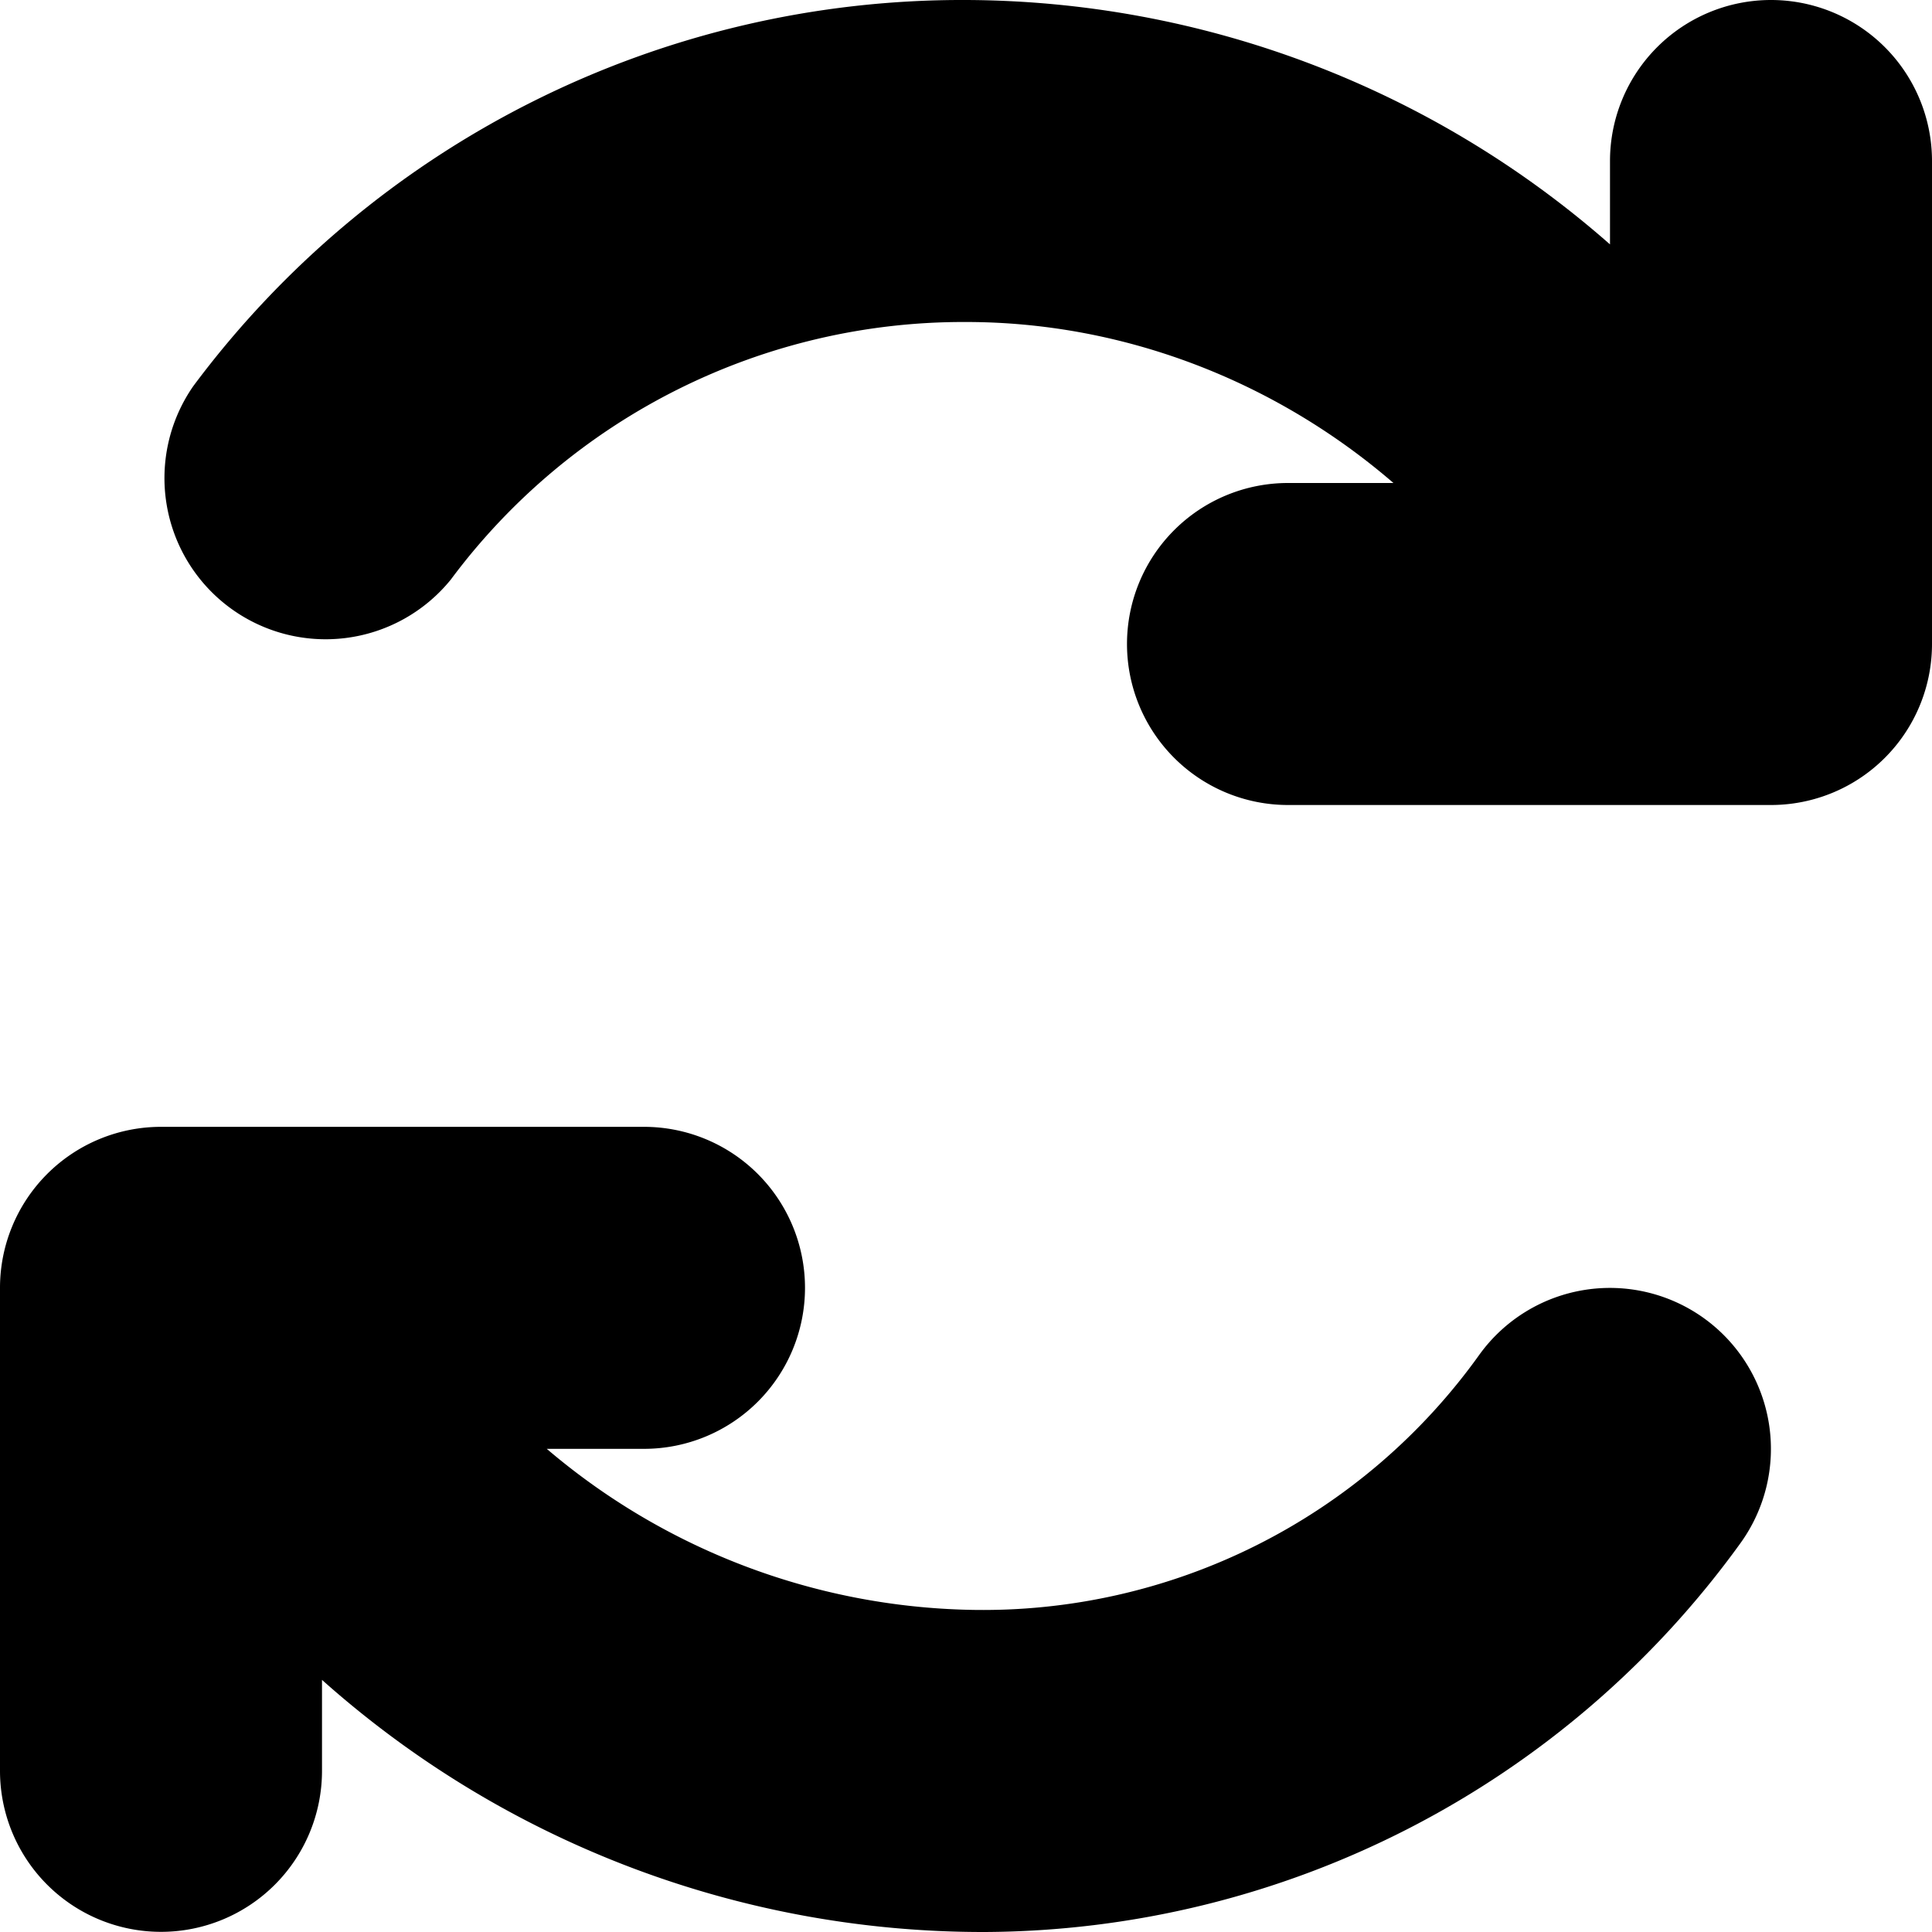 <svg xmlns="http://www.w3.org/2000/svg" viewBox="0 0 12 12"><path d="M11 0a1 1 0 0 0-1 1v.518A6.087 6.087 0 0 0 6 0a5.954 5.954 0 0 0-4.8 2.399A1.001 1.001 0 0 0 2.8 3.6 3.968 3.968 0 0 1 6 2c.983 0 1.924.369 2.655 1H8a1 1 0 1 0 0 2h3a1 1 0 0 0 1-1V1a1 1 0 0 0-1-1zM9.191 8.411a3.79 3.79 0 0 1-3.167 1.588 4.186 4.186 0 0 1-2.628-1H4a1 1 0 0 0 0-2H1a1 1 0 0 0-1 1v3a1 1 0 0 0 2 0v-.565A6.166 6.166 0 0 0 6.113 12a5.82 5.82 0 0 0 4.695-2.412.999.999 0 1 0-1.617-1.177z"/></svg>